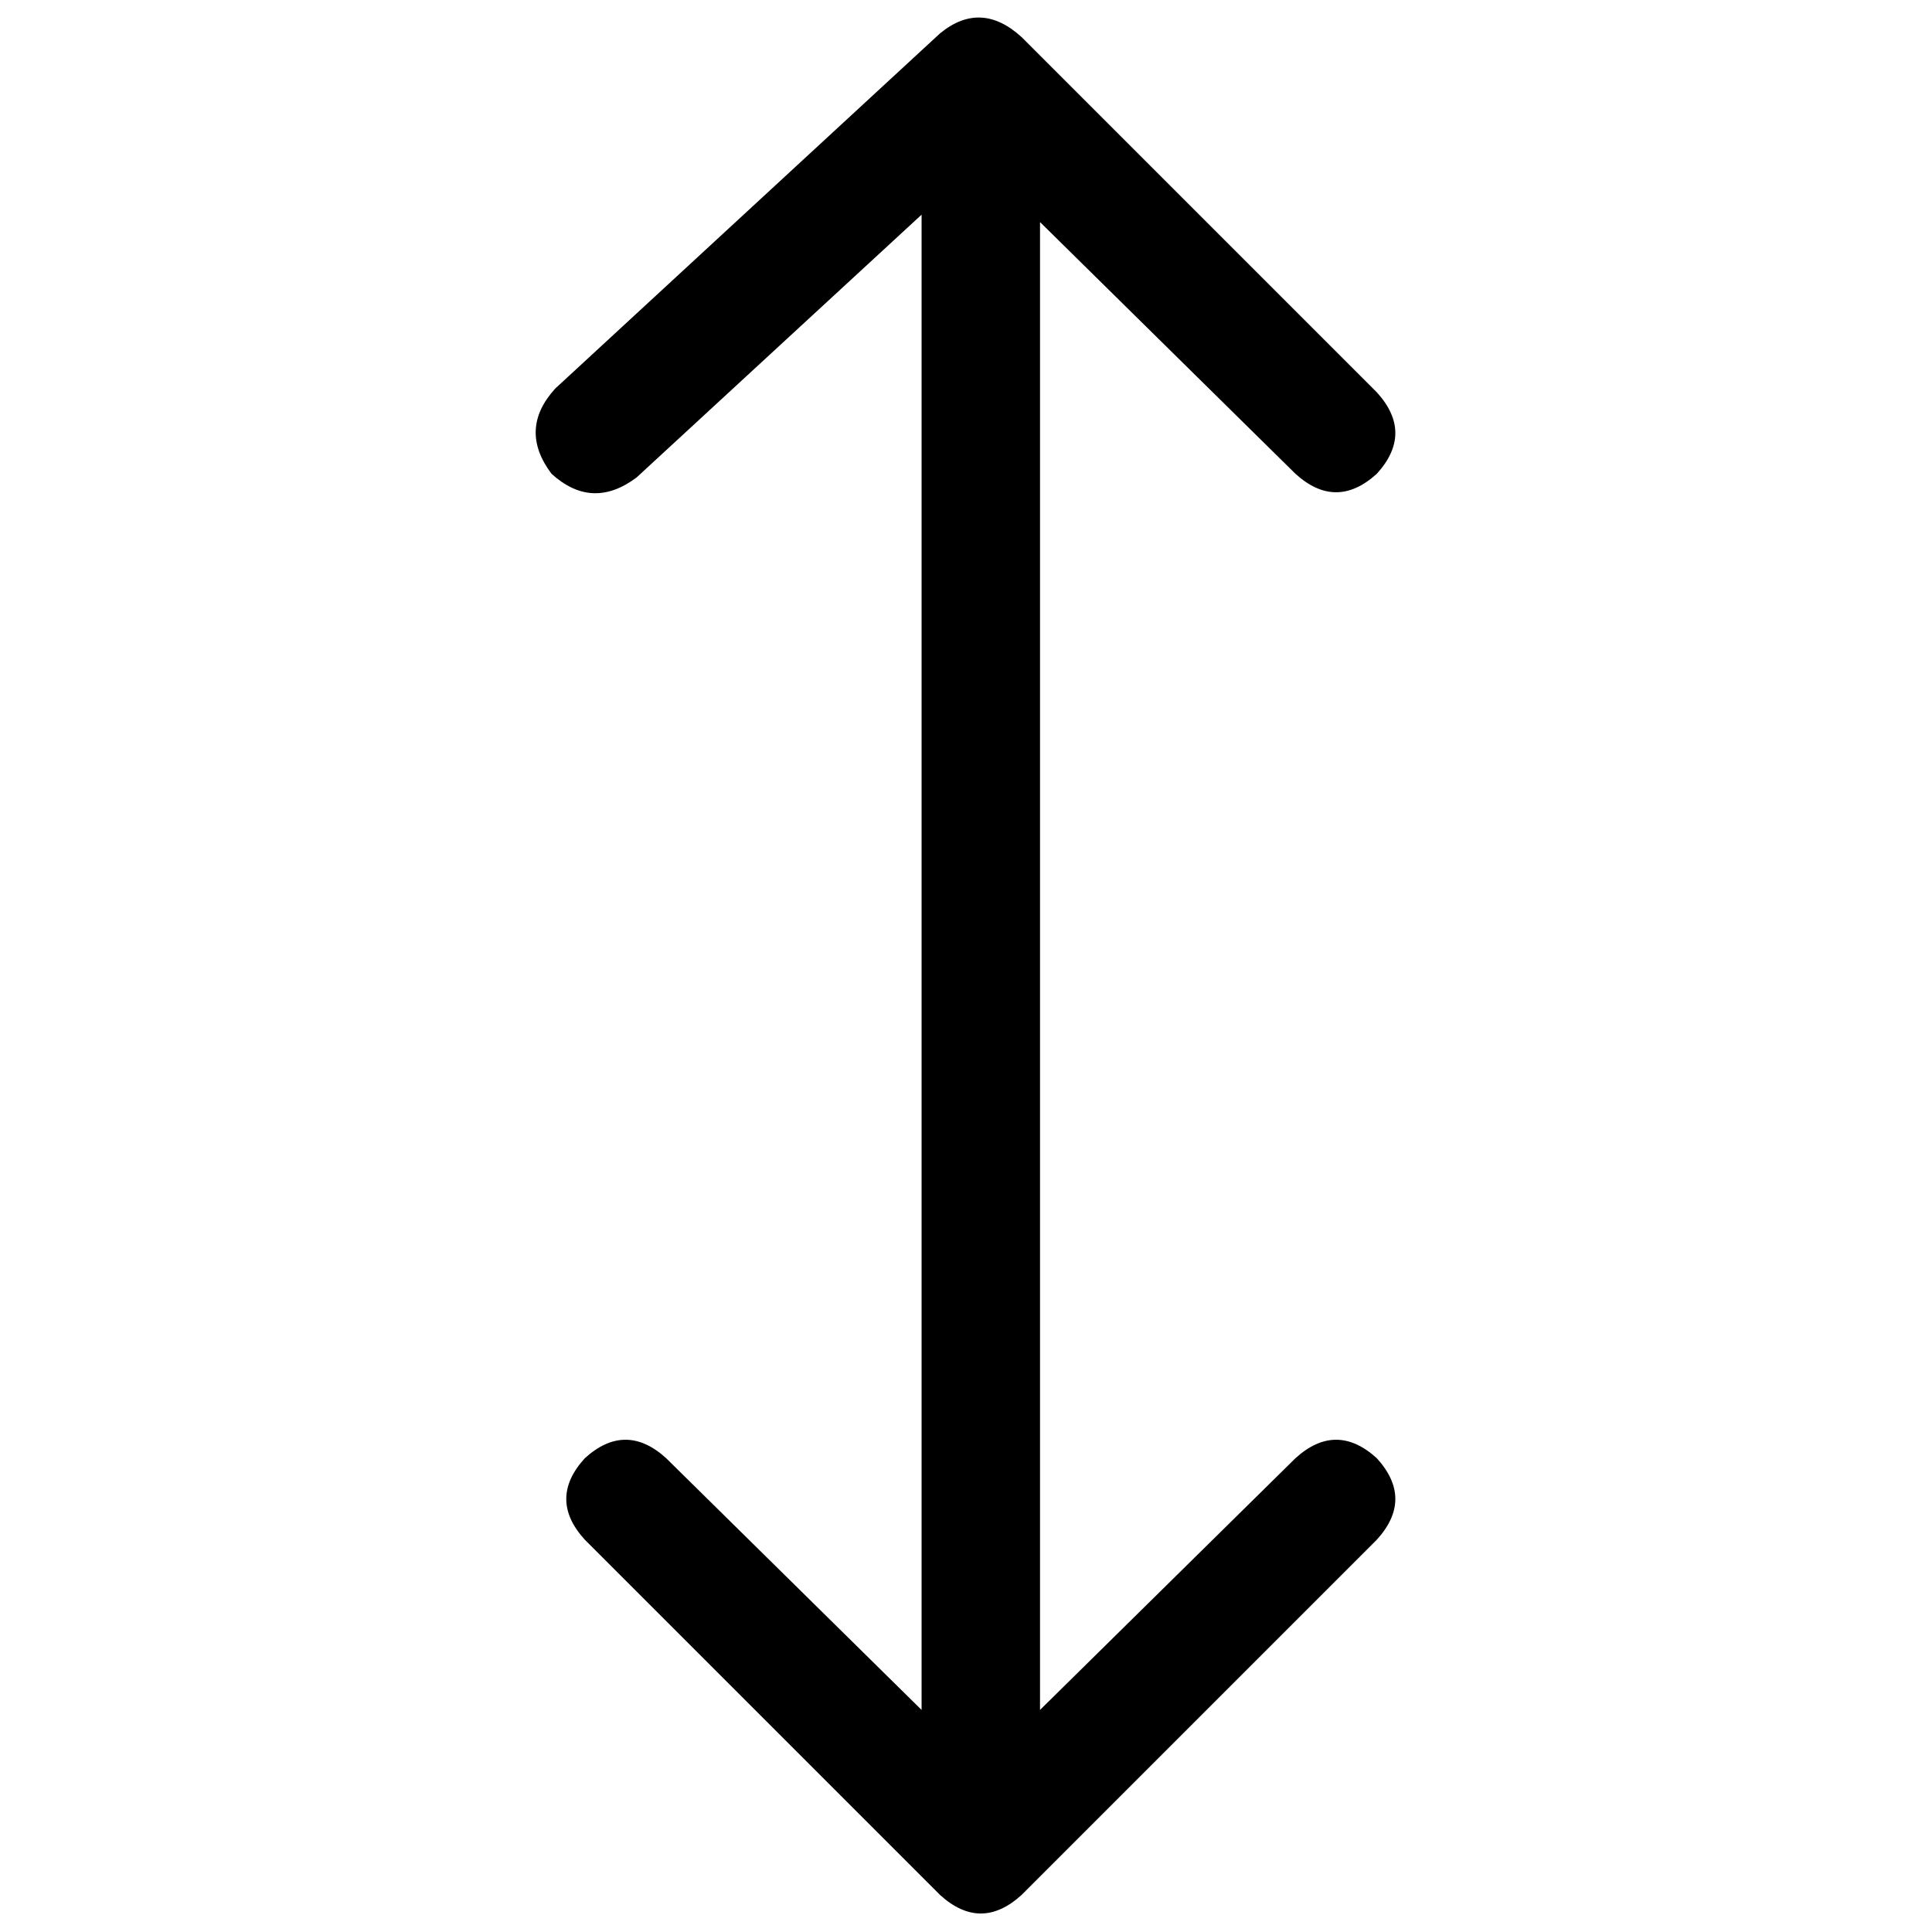 <svg xmlns="http://www.w3.org/2000/svg" viewBox="0 0 512 512">
  <path d="M 270.713 9.808 Q 259.923 0 249.134 8.828 L 147.126 102.989 L 147.126 102.989 Q 137.318 113.778 146.146 125.548 Q 156.935 135.356 168.705 126.529 L 244.23 56.889 L 244.23 56.889 L 244.23 453.149 L 244.23 453.149 L 176.552 386.452 L 176.552 386.452 Q 165.762 376.644 154.973 386.452 Q 145.165 397.241 154.973 408.031 L 249.134 502.192 L 249.134 502.192 Q 259.923 512 270.713 502.192 L 364.874 408.031 L 364.874 408.031 Q 374.682 397.241 364.874 386.452 Q 354.084 376.644 343.295 386.452 L 275.617 453.149 L 275.617 453.149 L 275.617 58.851 L 275.617 58.851 L 343.295 125.548 L 343.295 125.548 Q 354.084 135.356 364.874 125.548 Q 374.682 114.759 364.874 103.969 L 270.713 9.808 L 270.713 9.808 Z" />
</svg>